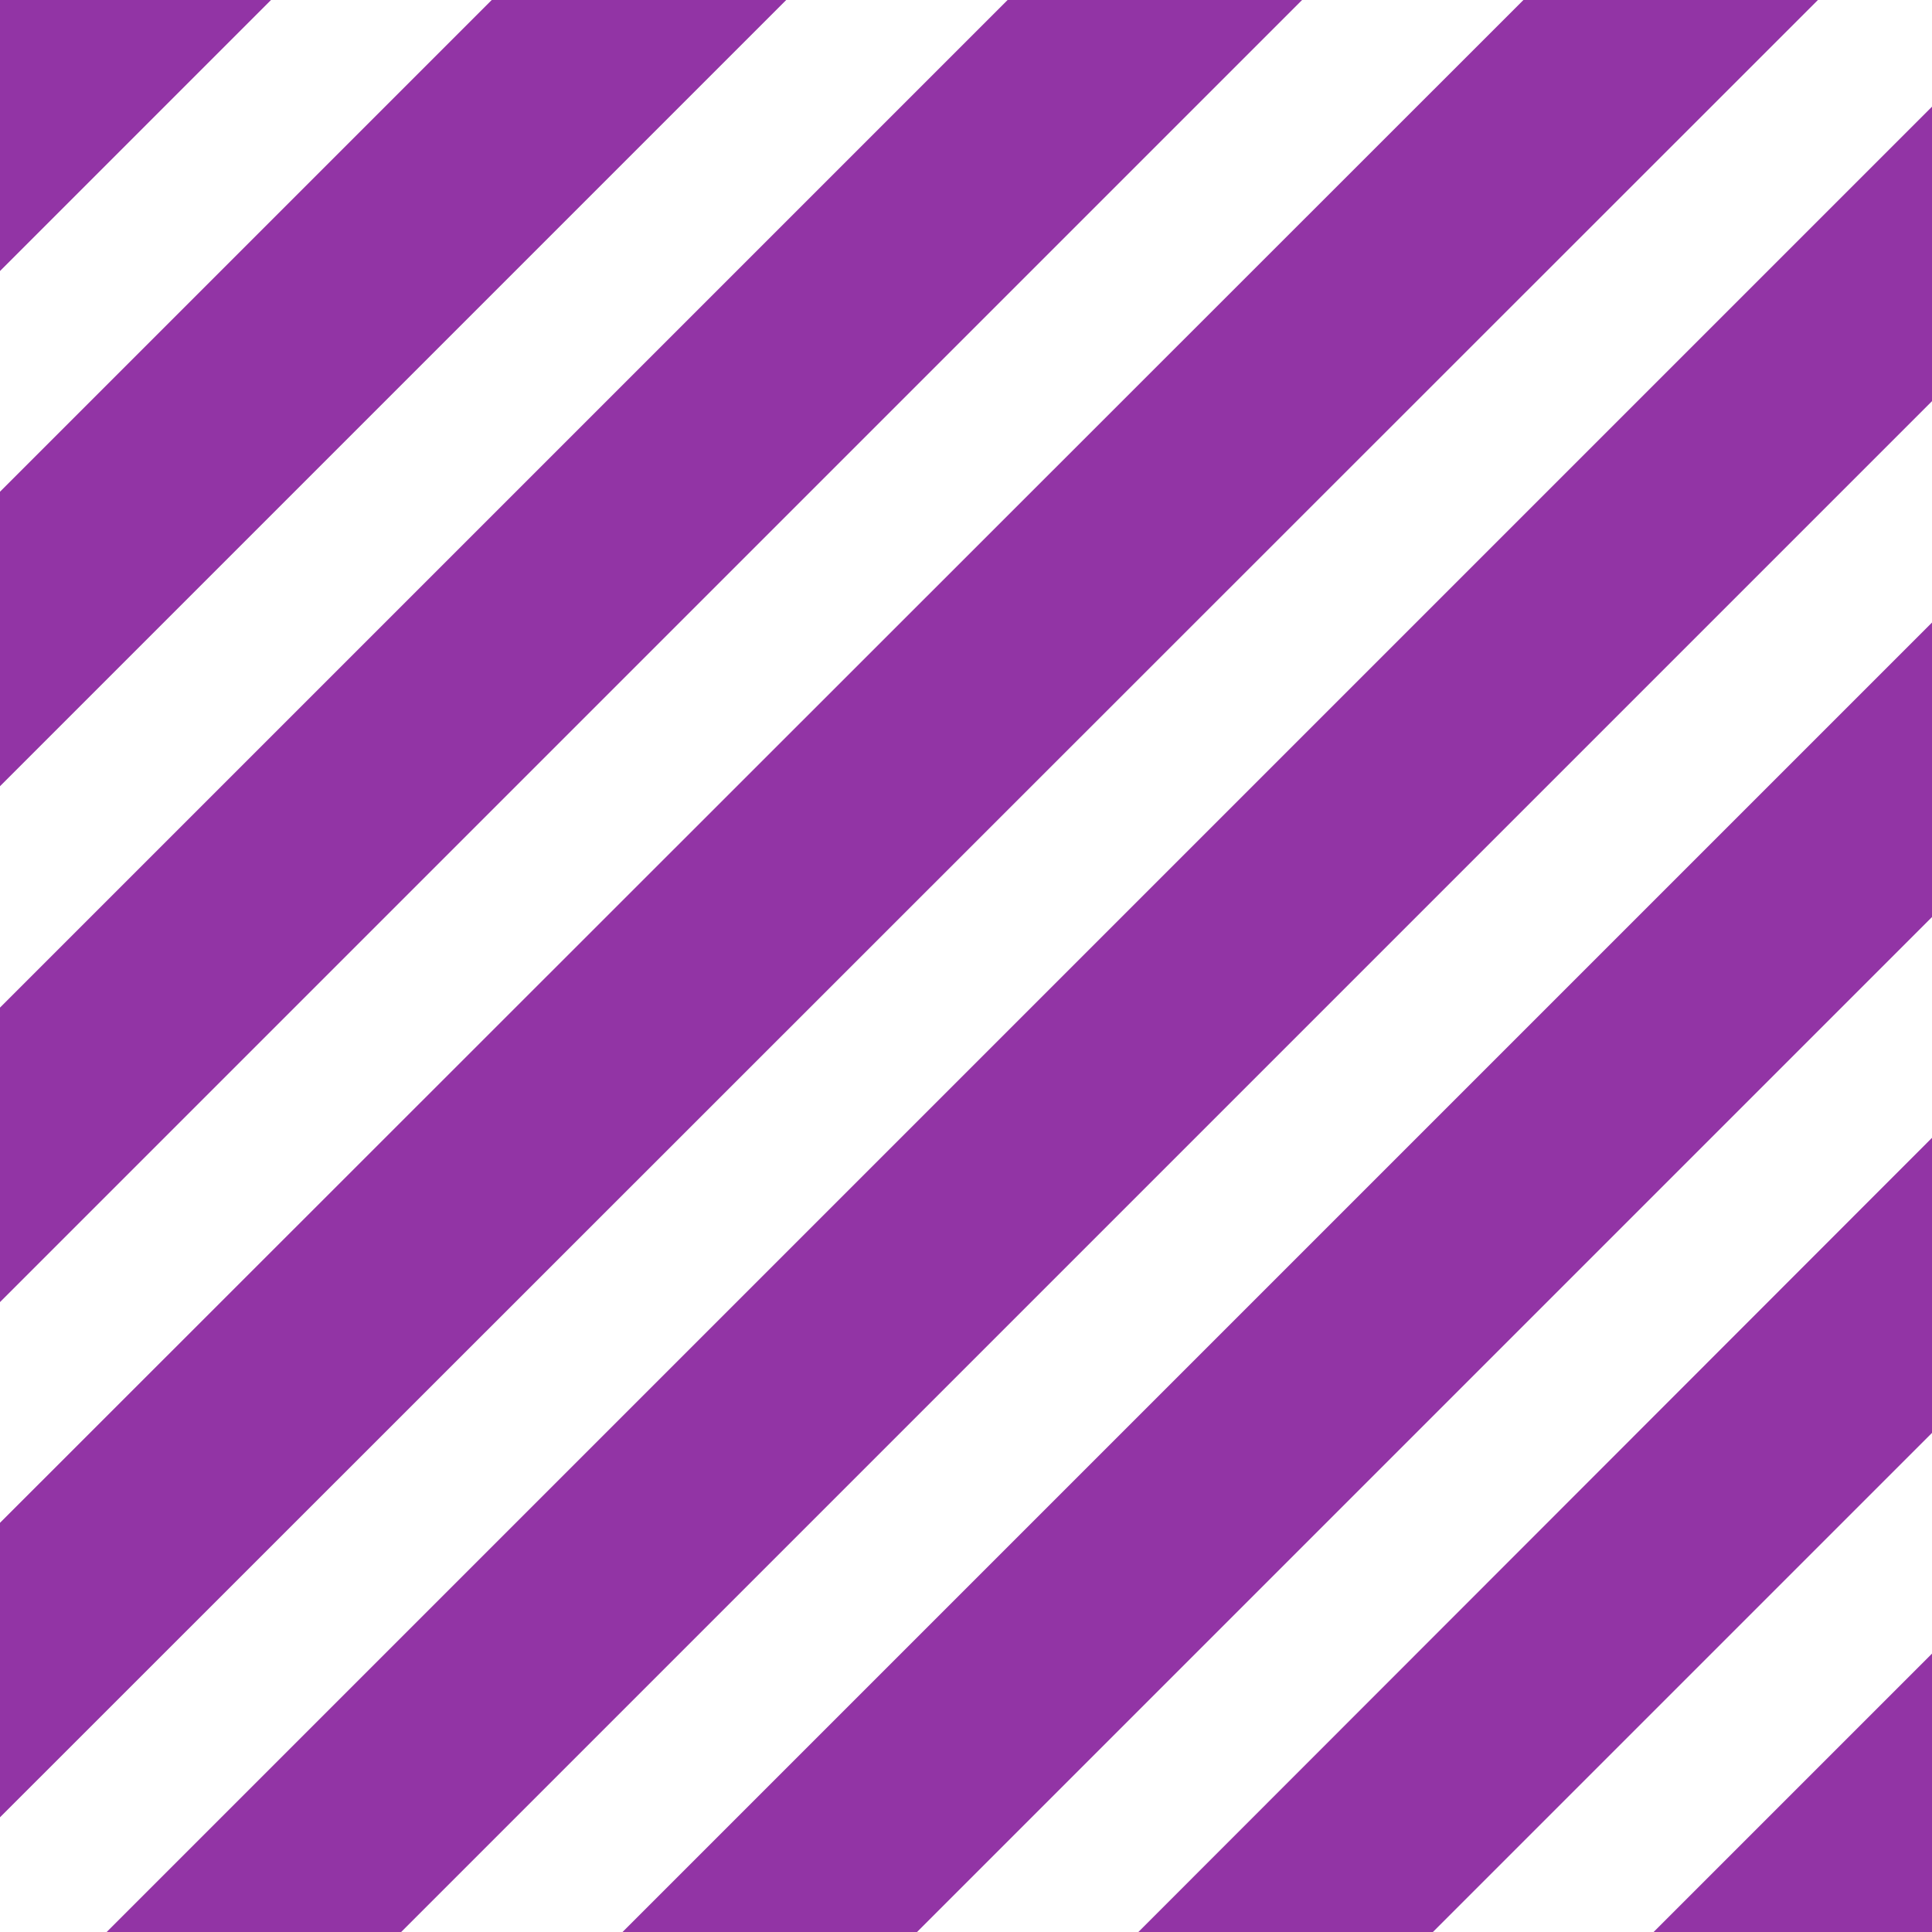 <?xml version="1.0" encoding="utf-8"?>
<!-- Generator: Adobe Illustrator 22.0.1, SVG Export Plug-In . SVG Version: 6.00 Build 0)  -->
<svg version="1.1" id="Layer_1" xmlns="http://www.w3.org/2000/svg" xmlns:xlink="http://www.w3.org/1999/xlink" x="0px" y="0px"
	 viewBox="0 0 288 288" style="enable-background:new 0 0 288 288;" xml:space="preserve">
<style type="text/css">
	.st0{fill:#9234A5;}
	.st1{clip-path:url(#SVGID_2_);}
	.st2{fill:#FFFFFF;}
</style>
<g>
	<g>
		<rect class="st0" width="288" height="288"/>
	</g>
	<g>
		<defs>
			<rect id="SVGID_1_" width="288" height="288"/>
		</defs>
		<clipPath id="SVGID_2_">
			<use xlink:href="#SVGID_1_"  style="overflow:visible;"/>
		</clipPath>
		<g class="st1">
			<g>
				<g>
					<polygon class="st2" points="306.2,272.2 284.1,294.3 306.2,294.3 					"/>
				</g>
				<g>
					<polygon class="st2" points="306.2,195.4 207.3,294.3 240.2,294.3 306.2,228.3 					"/>
				</g>
				<g>
					<polygon class="st2" points="306.2,118.5 130.4,294.3 163.4,294.3 306.2,151.4 					"/>
				</g>
				<g>
					<polygon class="st2" points="306.2,41.6 53.5,294.3 86.5,294.3 306.2,74.6 					"/>
				</g>
				<g>
					<polygon class="st2" points="281.2,-10.2 -7.3,278.2 -7.3,294.3 9.6,294.3 306.2,-2.3 306.2,-10.2 					"/>
				</g>
				<g>
					<polygon class="st2" points="204.3,-10.2 -7.3,201.4 -7.3,234.3 237.3,-10.2 					"/>
				</g>
				<g>
					<polygon class="st2" points="127.4,-10.2 -7.3,124.5 -7.3,157.5 160.4,-10.2 					"/>
				</g>
				<g>
					<polygon class="st2" points="50.6,-10.2 -7.3,47.7 -7.3,80.6 83.5,-10.2 					"/>
				</g>
				<g>
					<polygon class="st2" points="-7.3,-10.2 -7.3,3.8 6.7,-10.2 					"/>
				</g>
			</g>
		</g>
	</g>
</g>
</svg>
